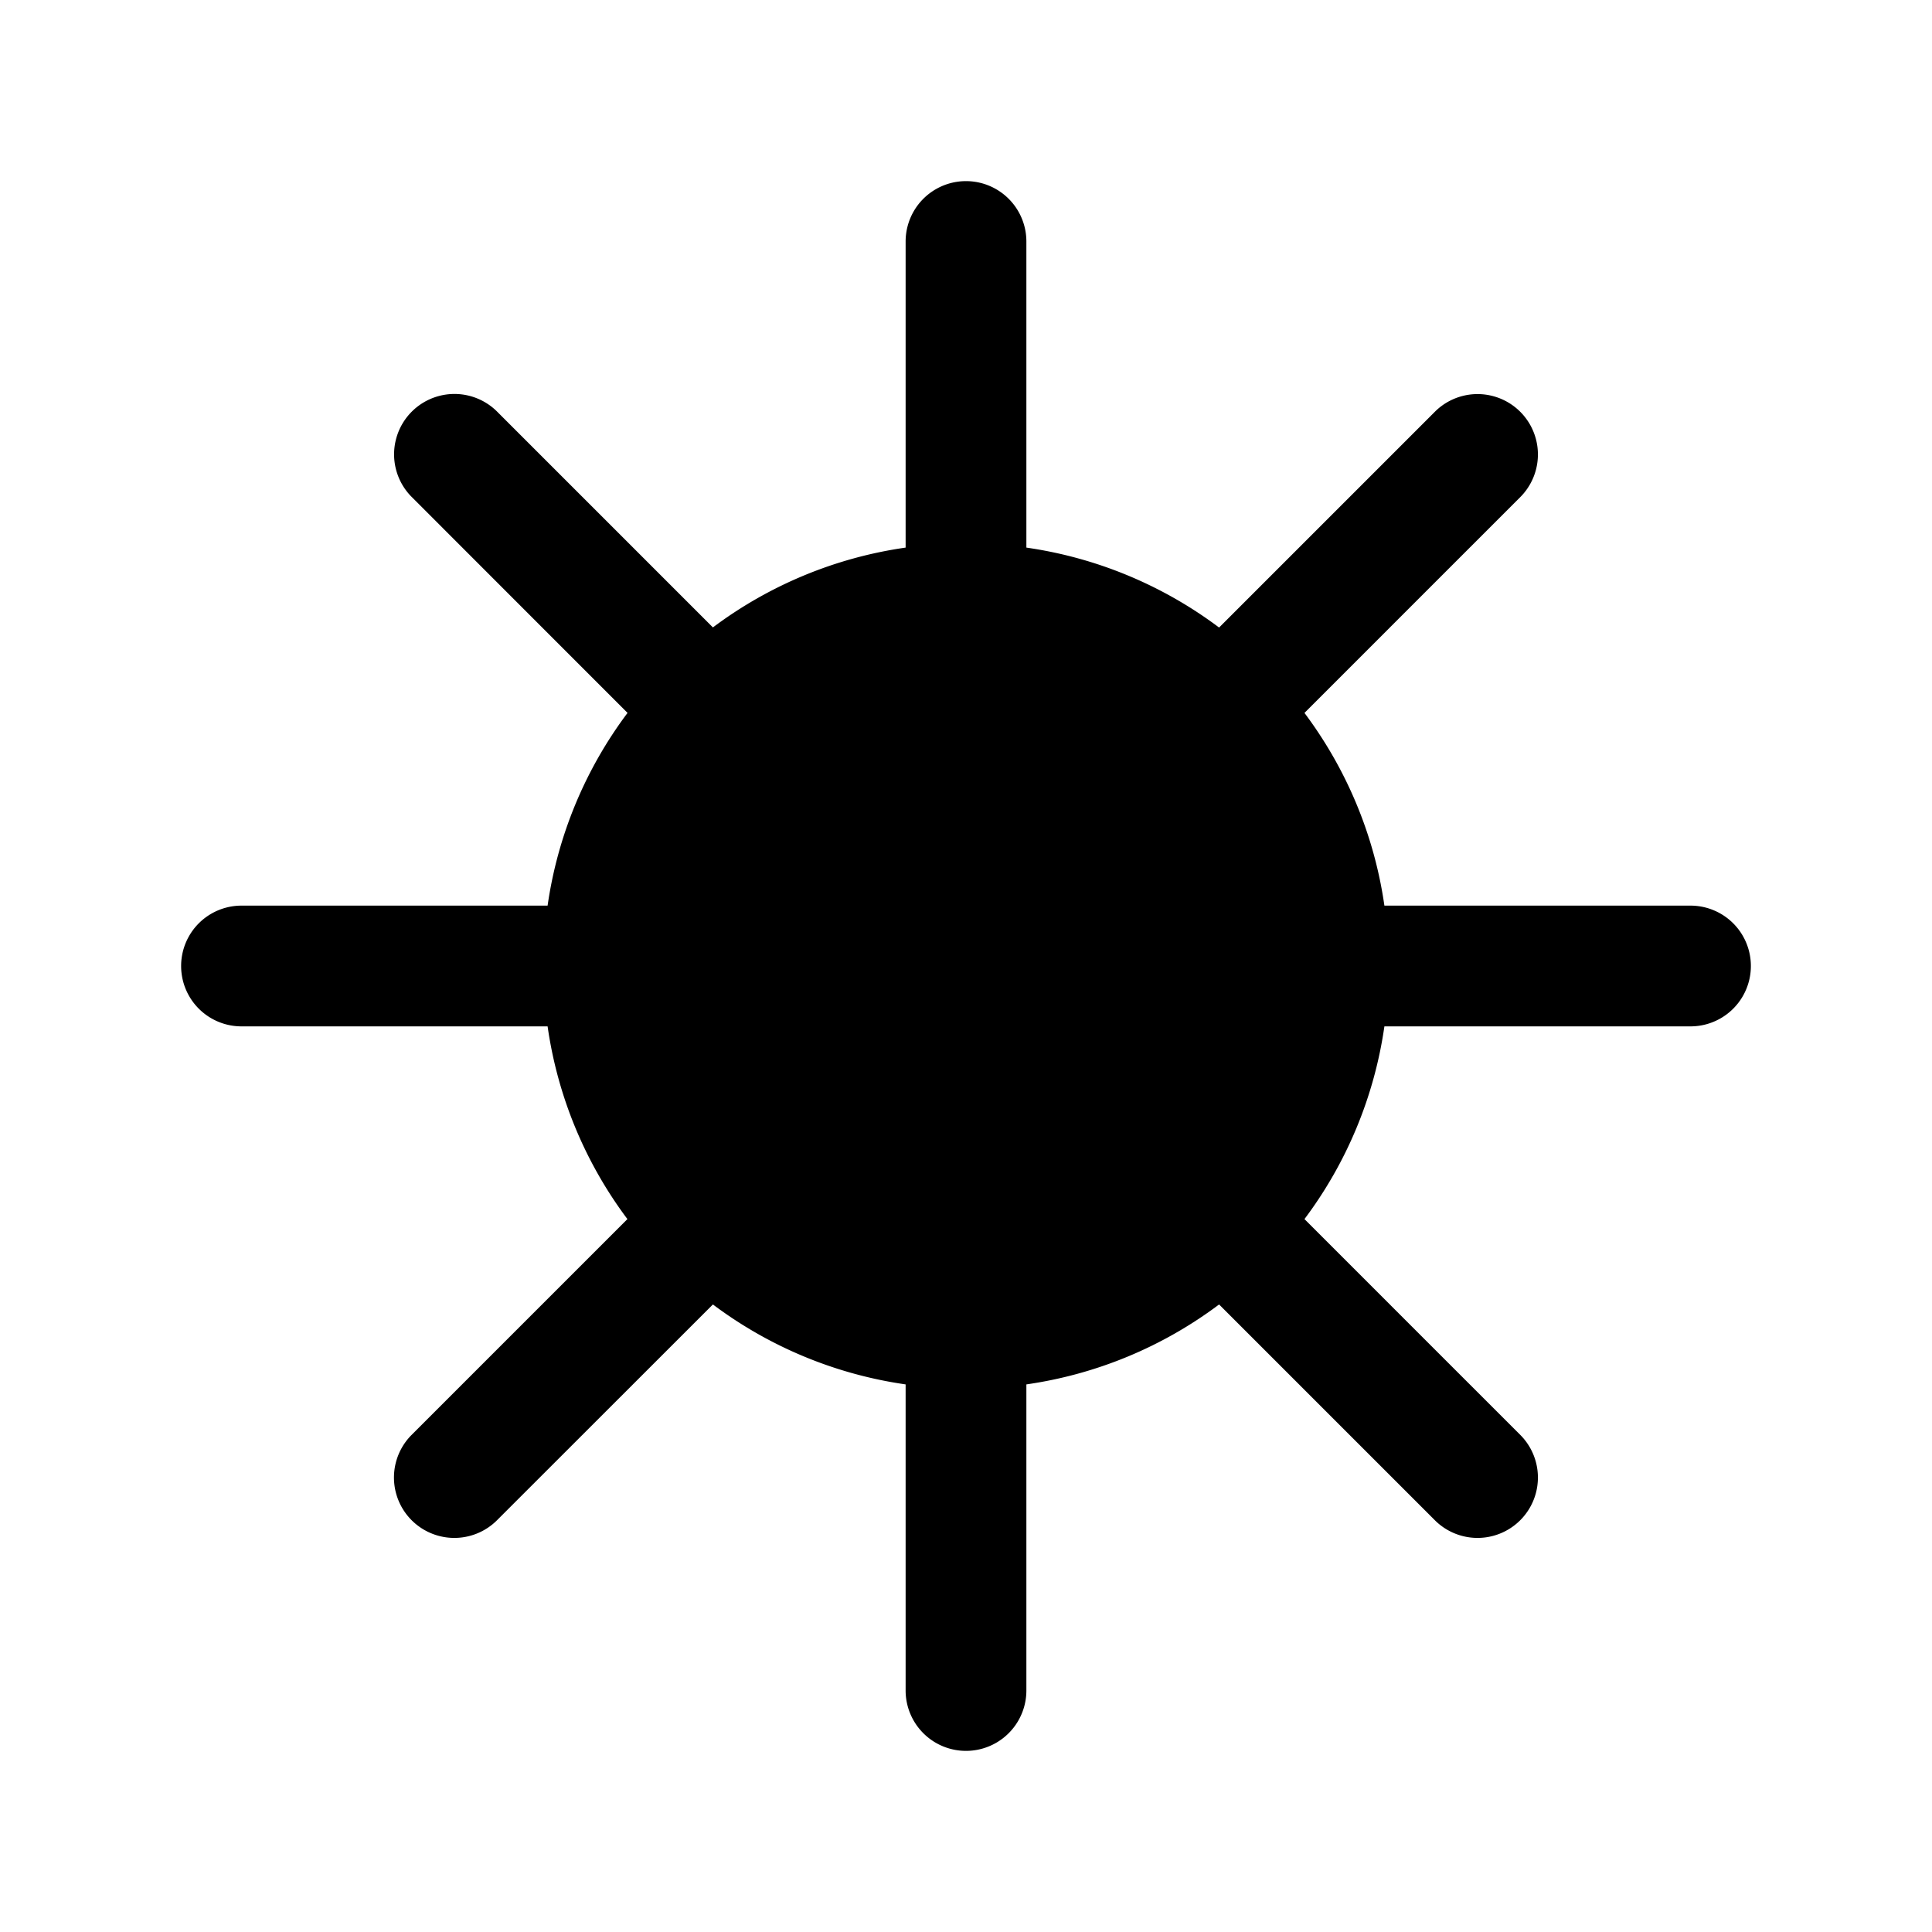 <svg id="{{ .id }}" class="{{ .class }}" viewBox="0 0 16 16" xmlns="http://www.w3.org/2000/svg">
    <title>Switch to light theme</title>
    <path d="M7.5 11.465a3.482 3.482.0 01-1.596-.662L4.11 12.596a.5.5.0 01-.707-.707l1.793-1.793A3.482 3.482.0 014.535 8.5H2a.5.5.0 010-1h2.535a3.482 3.482.0 01.662-1.596L3.404 4.11a.5.5.0 01.707-.707l1.793 1.793A3.482 3.482.0 017.5 4.535V2a.5.5.0 011 0v2.535a3.482 3.482.0 011.596.662l1.793-1.793a.5.5.0 01.707.707l-1.793 1.793c.343.458.577 1.003.662 1.596H14a.5.5.0 110 1h-2.535a3.482 3.482.0 01-.662 1.596l1.793 1.793a.5.5.0 01-.707.707l-1.793-1.793a3.482 3.482.0 01-1.596.662V14a.5.5.0 11-1 0v-2.535z">
    </path>
</svg>

